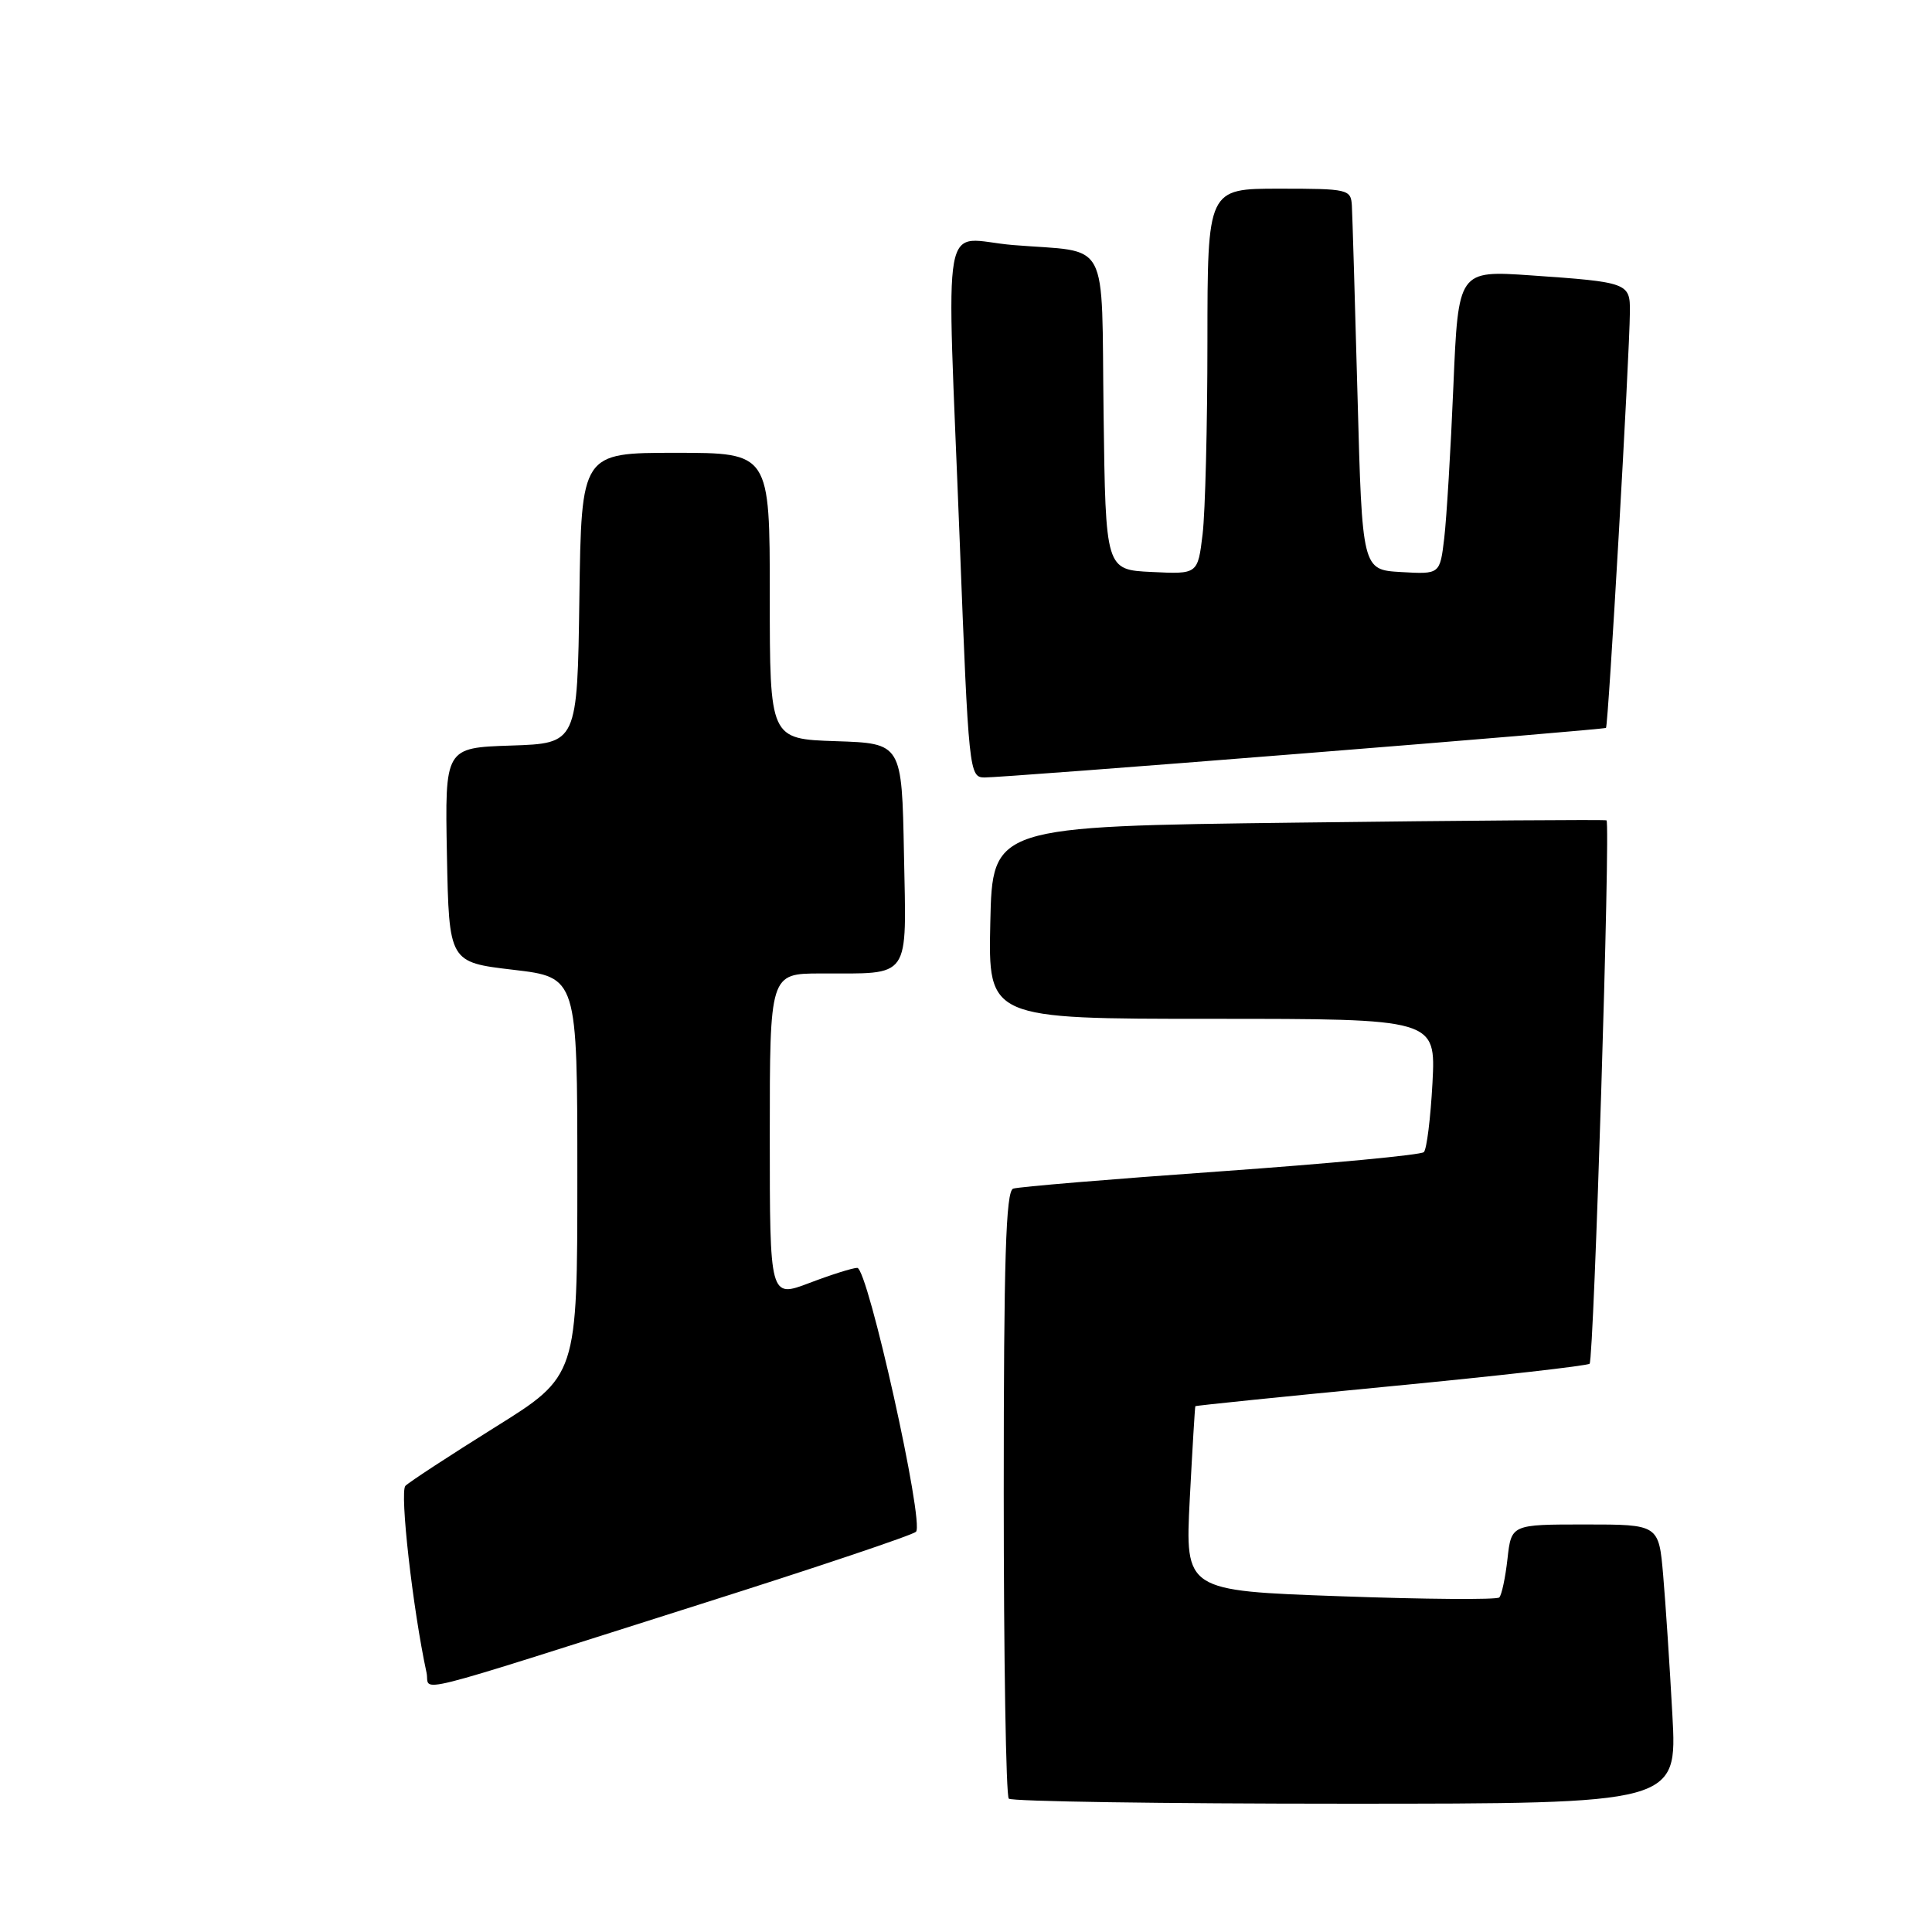 <?xml version="1.0" encoding="UTF-8" standalone="no"?>
<!DOCTYPE svg PUBLIC "-//W3C//DTD SVG 1.1//EN" "http://www.w3.org/Graphics/SVG/1.1/DTD/svg11.dtd" >
<svg xmlns="http://www.w3.org/2000/svg" xmlns:xlink="http://www.w3.org/1999/xlink" version="1.1" viewBox="0 0 256 256">
 <g >
 <path fill="currentColor"
d=" M 221.60 227.25 C 221.25 220.79 220.70 212.46 220.38 208.75 C 219.80 202.00 219.80 202.00 210.03 202.00 C 200.26 202.00 200.26 202.00 199.75 206.55 C 199.47 209.05 198.98 211.36 198.66 211.67 C 198.34 211.99 188.85 211.92 177.56 211.51 C 157.03 210.78 157.03 210.78 157.65 198.64 C 158.00 191.96 158.33 186.43 158.39 186.33 C 158.45 186.24 170.12 185.05 184.32 183.68 C 198.52 182.31 210.36 180.97 210.63 180.70 C 211.20 180.13 213.42 109.01 212.87 108.70 C 212.67 108.59 194.28 108.72 172.00 109.00 C 131.50 109.50 131.50 109.50 131.22 122.25 C 130.94 135.00 130.94 135.00 160.60 135.00 C 190.25 135.00 190.25 135.00 189.81 143.49 C 189.56 148.15 189.05 152.28 188.67 152.66 C 188.29 153.04 176.18 154.18 161.74 155.21 C 147.31 156.23 134.94 157.26 134.25 157.50 C 133.28 157.84 133.00 166.81 133.00 197.80 C 133.00 219.73 133.30 237.97 133.67 238.33 C 134.03 238.70 154.11 239.00 178.29 239.00 C 222.24 239.00 222.24 239.00 221.60 227.25 Z  M 93.00 212.50 C 108.12 207.71 120.89 203.42 121.37 202.97 C 122.53 201.89 114.99 168.00 113.59 168.00 C 112.99 168.00 110.14 168.90 107.25 170.00 C 102.00 171.99 102.00 171.99 102.00 150.50 C 102.00 129.00 102.00 129.00 108.75 128.99 C 120.85 128.96 120.10 130.04 119.78 113.13 C 119.50 98.50 119.50 98.50 110.75 98.21 C 102.00 97.92 102.00 97.92 102.00 78.96 C 102.00 60.00 102.00 60.00 89.52 60.00 C 77.04 60.00 77.04 60.00 76.77 79.25 C 76.50 98.50 76.50 98.50 67.72 98.79 C 58.95 99.08 58.95 99.08 59.22 113.29 C 59.50 127.50 59.50 127.50 68.00 128.50 C 76.50 129.50 76.50 129.50 76.50 155.91 C 76.50 182.32 76.50 182.32 65.57 189.13 C 59.57 192.88 54.23 196.37 53.72 196.88 C 52.94 197.66 54.69 213.19 56.52 221.65 C 57.07 224.18 52.86 225.24 93.00 212.50 Z  M 172.50 99.85 C 194.50 98.10 212.64 96.57 212.80 96.45 C 213.11 96.23 215.92 47.25 215.97 41.32 C 216.01 37.49 215.70 37.38 202.87 36.49 C 193.23 35.83 193.23 35.83 192.58 51.17 C 192.23 59.60 191.68 68.66 191.37 71.30 C 190.80 76.10 190.80 76.10 185.65 75.80 C 180.50 75.50 180.50 75.50 179.88 52.50 C 179.54 39.85 179.20 28.49 179.13 27.25 C 179.00 25.08 178.65 25.00 169.50 25.00 C 160.00 25.00 160.00 25.00 159.99 45.25 C 159.99 56.39 159.70 67.88 159.35 70.79 C 158.71 76.09 158.71 76.09 152.61 75.79 C 146.50 75.50 146.50 75.50 146.23 54.81 C 145.92 31.08 147.23 33.53 134.25 32.47 C 124.51 31.67 125.42 26.59 127.17 71.75 C 128.35 102.23 128.43 103.00 130.44 103.02 C 131.57 103.04 150.50 101.61 172.50 99.85 Z "/>
</g>
</svg>